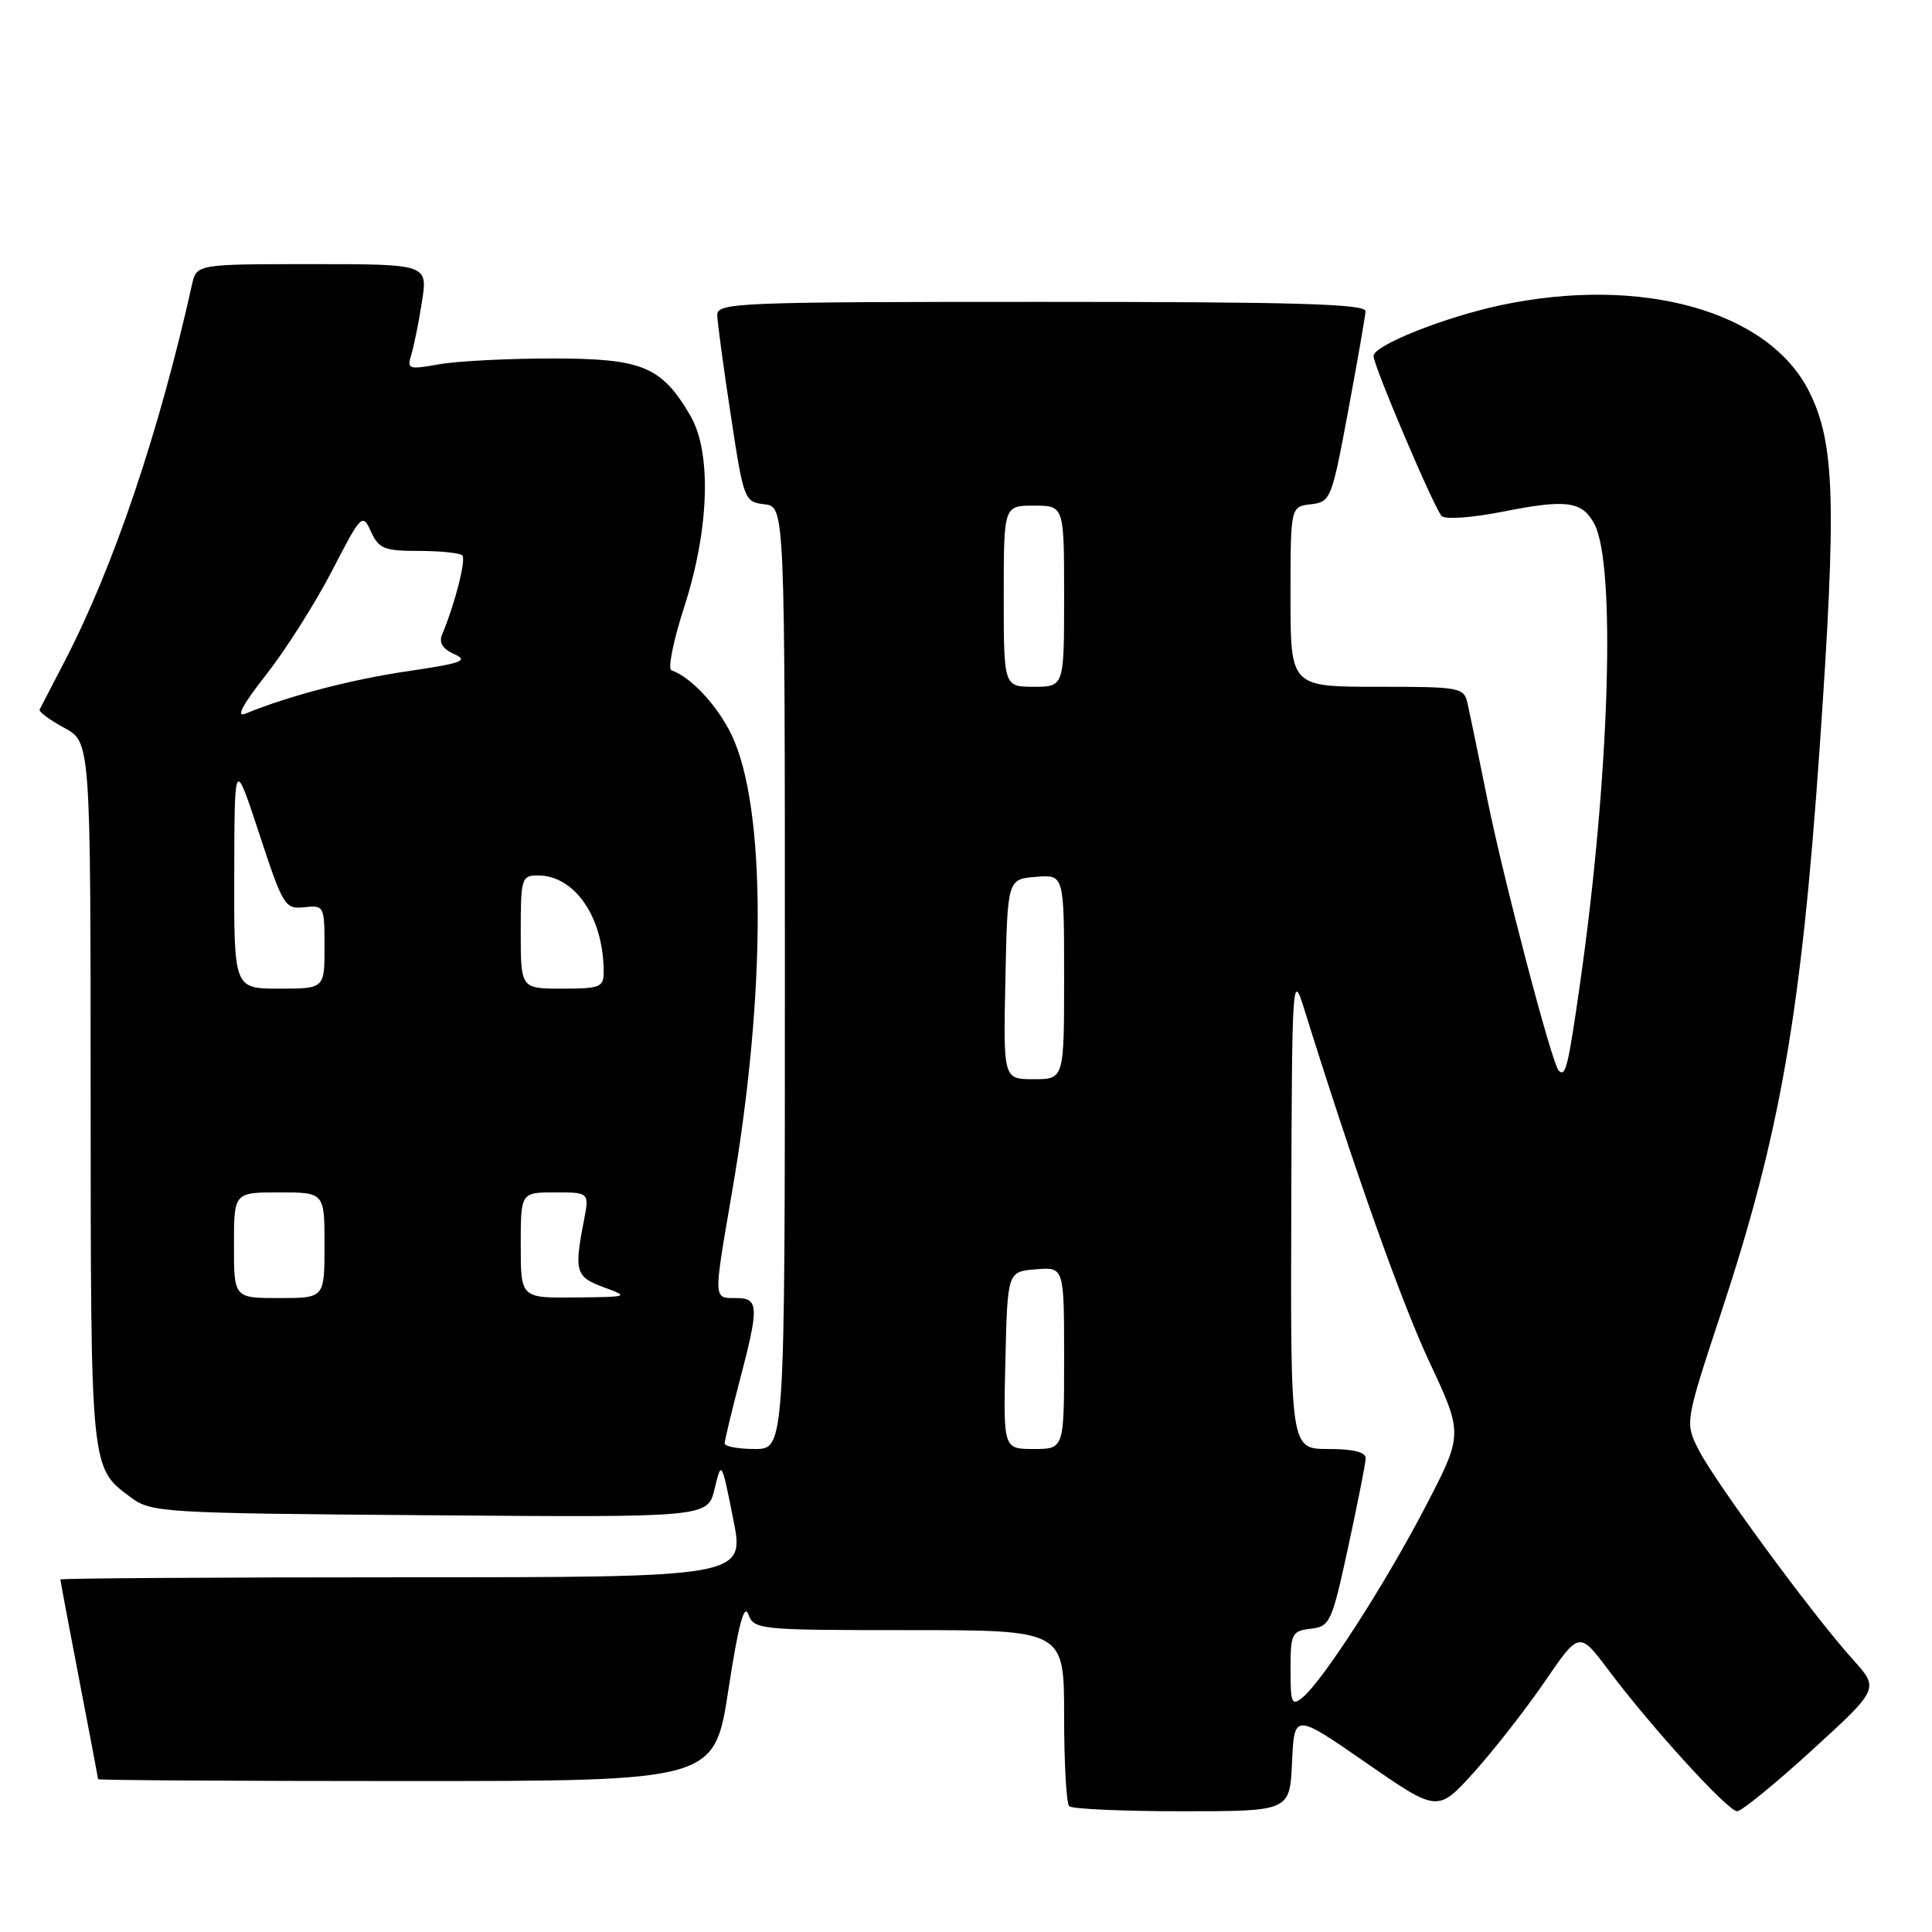 <?xml version="1.0" encoding="UTF-8" standalone="no"?>
<!DOCTYPE svg PUBLIC "-//W3C//DTD SVG 1.1//EN" "http://www.w3.org/Graphics/SVG/1.1/DTD/svg11.dtd" >
<svg xmlns="http://www.w3.org/2000/svg" xmlns:xlink="http://www.w3.org/1999/xlink" version="1.1" viewBox="0 0 256 256">
 <g >
 <path fill="currentColor"
d=" M 171.20 233.50 C 171.50 226.99 171.50 226.99 181.00 233.57 C 190.50 240.15 190.50 240.15 195.31 234.83 C 197.95 231.90 202.17 226.49 204.69 222.82 C 209.26 216.14 209.26 216.14 213.15 221.32 C 218.85 228.91 228.96 240.00 230.18 240.00 C 230.76 240.00 235.24 236.35 240.13 231.88 C 249.02 223.76 249.02 223.76 245.47 219.84 C 240.27 214.08 227.19 196.29 225.08 192.11 C 223.26 188.50 223.26 188.50 228.04 174.00 C 235.89 150.24 238.67 134.26 241.11 99.15 C 243.38 66.40 243.15 58.69 239.68 51.81 C 234.31 41.18 217.49 36.49 198.86 40.44 C 191.38 42.03 182.00 45.77 182.00 47.17 C 182.00 48.47 190.02 67.31 191.02 68.37 C 191.48 68.86 195.04 68.61 199.17 67.79 C 207.56 66.13 209.60 66.40 211.23 69.37 C 214.16 74.70 213.28 102.97 209.34 130.50 C 207.78 141.41 207.44 142.77 206.53 141.86 C 205.65 140.99 199.23 116.54 197.09 105.95 C 195.93 100.20 194.75 94.49 194.47 93.25 C 193.98 91.08 193.57 91.00 182.48 91.00 C 171.00 91.00 171.00 91.00 171.00 79.07 C 171.00 67.13 171.00 67.13 173.70 66.82 C 176.32 66.51 176.46 66.14 178.63 54.50 C 179.86 47.90 180.90 41.94 180.94 41.25 C 180.99 40.27 171.77 40.00 138.00 40.00 C 97.70 40.00 95.00 40.11 95.04 41.75 C 95.06 42.71 95.86 48.67 96.83 55.00 C 98.54 66.26 98.63 66.51 101.29 66.82 C 104.00 67.13 104.00 67.13 104.00 129.57 C 104.00 192.00 104.00 192.00 100.00 192.00 C 97.80 192.00 96.01 191.66 96.02 191.25 C 96.03 190.84 96.92 187.12 98.00 183.00 C 100.61 173.03 100.57 172.00 97.50 172.00 C 94.50 172.00 94.52 172.38 96.99 158.00 C 101.57 131.42 101.54 106.88 96.91 97.32 C 95.04 93.46 91.52 89.69 88.97 88.82 C 88.46 88.64 89.22 84.90 90.64 80.50 C 93.99 70.18 94.32 59.94 91.48 55.08 C 87.65 48.54 85.13 47.50 73.18 47.50 C 67.31 47.50 60.55 47.85 58.18 48.27 C 54.16 48.99 53.90 48.91 54.48 47.07 C 54.82 45.98 55.47 42.82 55.90 40.04 C 56.70 35.00 56.70 35.00 41.37 35.00 C 26.04 35.00 26.04 35.00 25.43 37.75 C 21.13 57.11 15.05 75.11 8.63 87.50 C 6.91 90.80 5.40 93.73 5.25 94.02 C 5.11 94.30 6.57 95.39 8.49 96.43 C 12.00 98.31 12.00 98.31 12.01 144.91 C 12.03 195.00 11.97 194.43 17.32 198.40 C 20.05 200.43 21.37 200.51 56.96 200.78 C 93.78 201.07 93.78 201.07 94.69 197.28 C 95.60 193.50 95.60 193.50 97.15 201.25 C 98.71 209.00 98.71 209.00 53.35 209.00 C 28.41 209.00 8.00 209.13 8.00 209.29 C 8.00 209.45 9.12 215.42 10.49 222.54 C 11.87 229.67 12.99 235.61 12.99 235.75 C 13.00 235.89 31.37 236.00 53.83 236.00 C 94.66 236.00 94.66 236.00 96.52 223.89 C 97.82 215.37 98.61 212.41 99.15 213.89 C 99.91 215.94 100.49 216.00 120.47 216.00 C 141.00 216.00 141.00 216.00 141.00 227.33 C 141.00 233.57 141.30 238.97 141.67 239.33 C 142.03 239.70 148.76 240.00 156.62 240.00 C 170.91 240.00 170.91 240.00 171.20 233.50 Z  M 171.00 221.19 C 171.00 216.45 171.17 216.11 173.68 215.82 C 176.23 215.52 176.48 214.97 178.64 205.00 C 179.89 199.22 180.94 193.94 180.96 193.25 C 180.99 192.41 179.35 192.00 176.00 192.00 C 171.00 192.00 171.00 192.00 171.10 160.25 C 171.19 129.94 171.26 128.73 172.75 133.50 C 179.46 155.00 185.60 172.32 189.39 180.44 C 193.88 190.03 193.88 190.03 188.86 199.68 C 183.55 209.88 175.33 222.65 172.62 224.90 C 171.16 226.11 171.00 225.73 171.00 221.19 Z  M 133.22 180.25 C 133.50 168.50 133.50 168.50 137.25 168.19 C 141.00 167.88 141.00 167.88 141.00 179.94 C 141.00 192.00 141.00 192.00 136.97 192.00 C 132.94 192.00 132.94 192.00 133.22 180.25 Z  M 31.00 165.00 C 31.00 158.00 31.00 158.00 37.00 158.00 C 43.00 158.00 43.00 158.00 43.00 165.00 C 43.00 172.00 43.00 172.00 37.00 172.00 C 31.00 172.00 31.00 172.00 31.00 165.00 Z  M 69.00 165.00 C 69.00 158.00 69.00 158.00 73.55 158.00 C 78.09 158.00 78.09 158.00 77.37 161.75 C 76.06 168.50 76.27 169.20 80.00 170.57 C 83.42 171.82 83.33 171.85 76.25 171.92 C 69.00 172.00 69.00 172.00 69.00 165.00 Z  M 133.22 129.75 C 133.50 116.50 133.50 116.50 137.25 116.19 C 141.00 115.88 141.00 115.88 141.00 129.44 C 141.00 143.00 141.00 143.00 136.97 143.00 C 132.94 143.00 132.94 143.00 133.22 129.75 Z  M 31.04 115.75 C 31.07 100.50 31.07 100.50 34.36 110.50 C 37.50 120.06 37.76 120.49 40.32 120.21 C 42.94 119.93 43.00 120.05 43.00 125.46 C 43.00 131.00 43.00 131.00 37.00 131.00 C 31.00 131.00 31.00 131.00 31.04 115.75 Z  M 69.00 123.50 C 69.00 116.36 69.11 116.00 71.28 116.00 C 76.17 116.00 79.98 121.57 79.99 128.75 C 80.00 130.81 79.54 131.00 74.50 131.00 C 69.00 131.00 69.00 131.00 69.00 123.50 Z  M 35.27 89.40 C 37.85 86.11 41.77 79.93 43.98 75.66 C 47.89 68.10 48.03 67.97 49.16 70.45 C 50.19 72.71 50.92 73.00 55.49 73.00 C 58.34 73.00 60.93 73.27 61.26 73.59 C 61.79 74.12 60.29 80.00 58.58 84.08 C 58.13 85.15 58.66 85.99 60.20 86.68 C 62.13 87.54 61.17 87.89 54.08 88.93 C 46.58 90.02 38.20 92.22 32.53 94.56 C 31.22 95.11 32.12 93.40 35.27 89.40 Z  M 133.00 79.00 C 133.00 67.00 133.00 67.00 137.00 67.00 C 141.00 67.00 141.00 67.00 141.00 79.00 C 141.00 91.00 141.00 91.00 137.00 91.00 C 133.00 91.00 133.00 91.00 133.00 79.00 Z "/>
</g>
</svg>